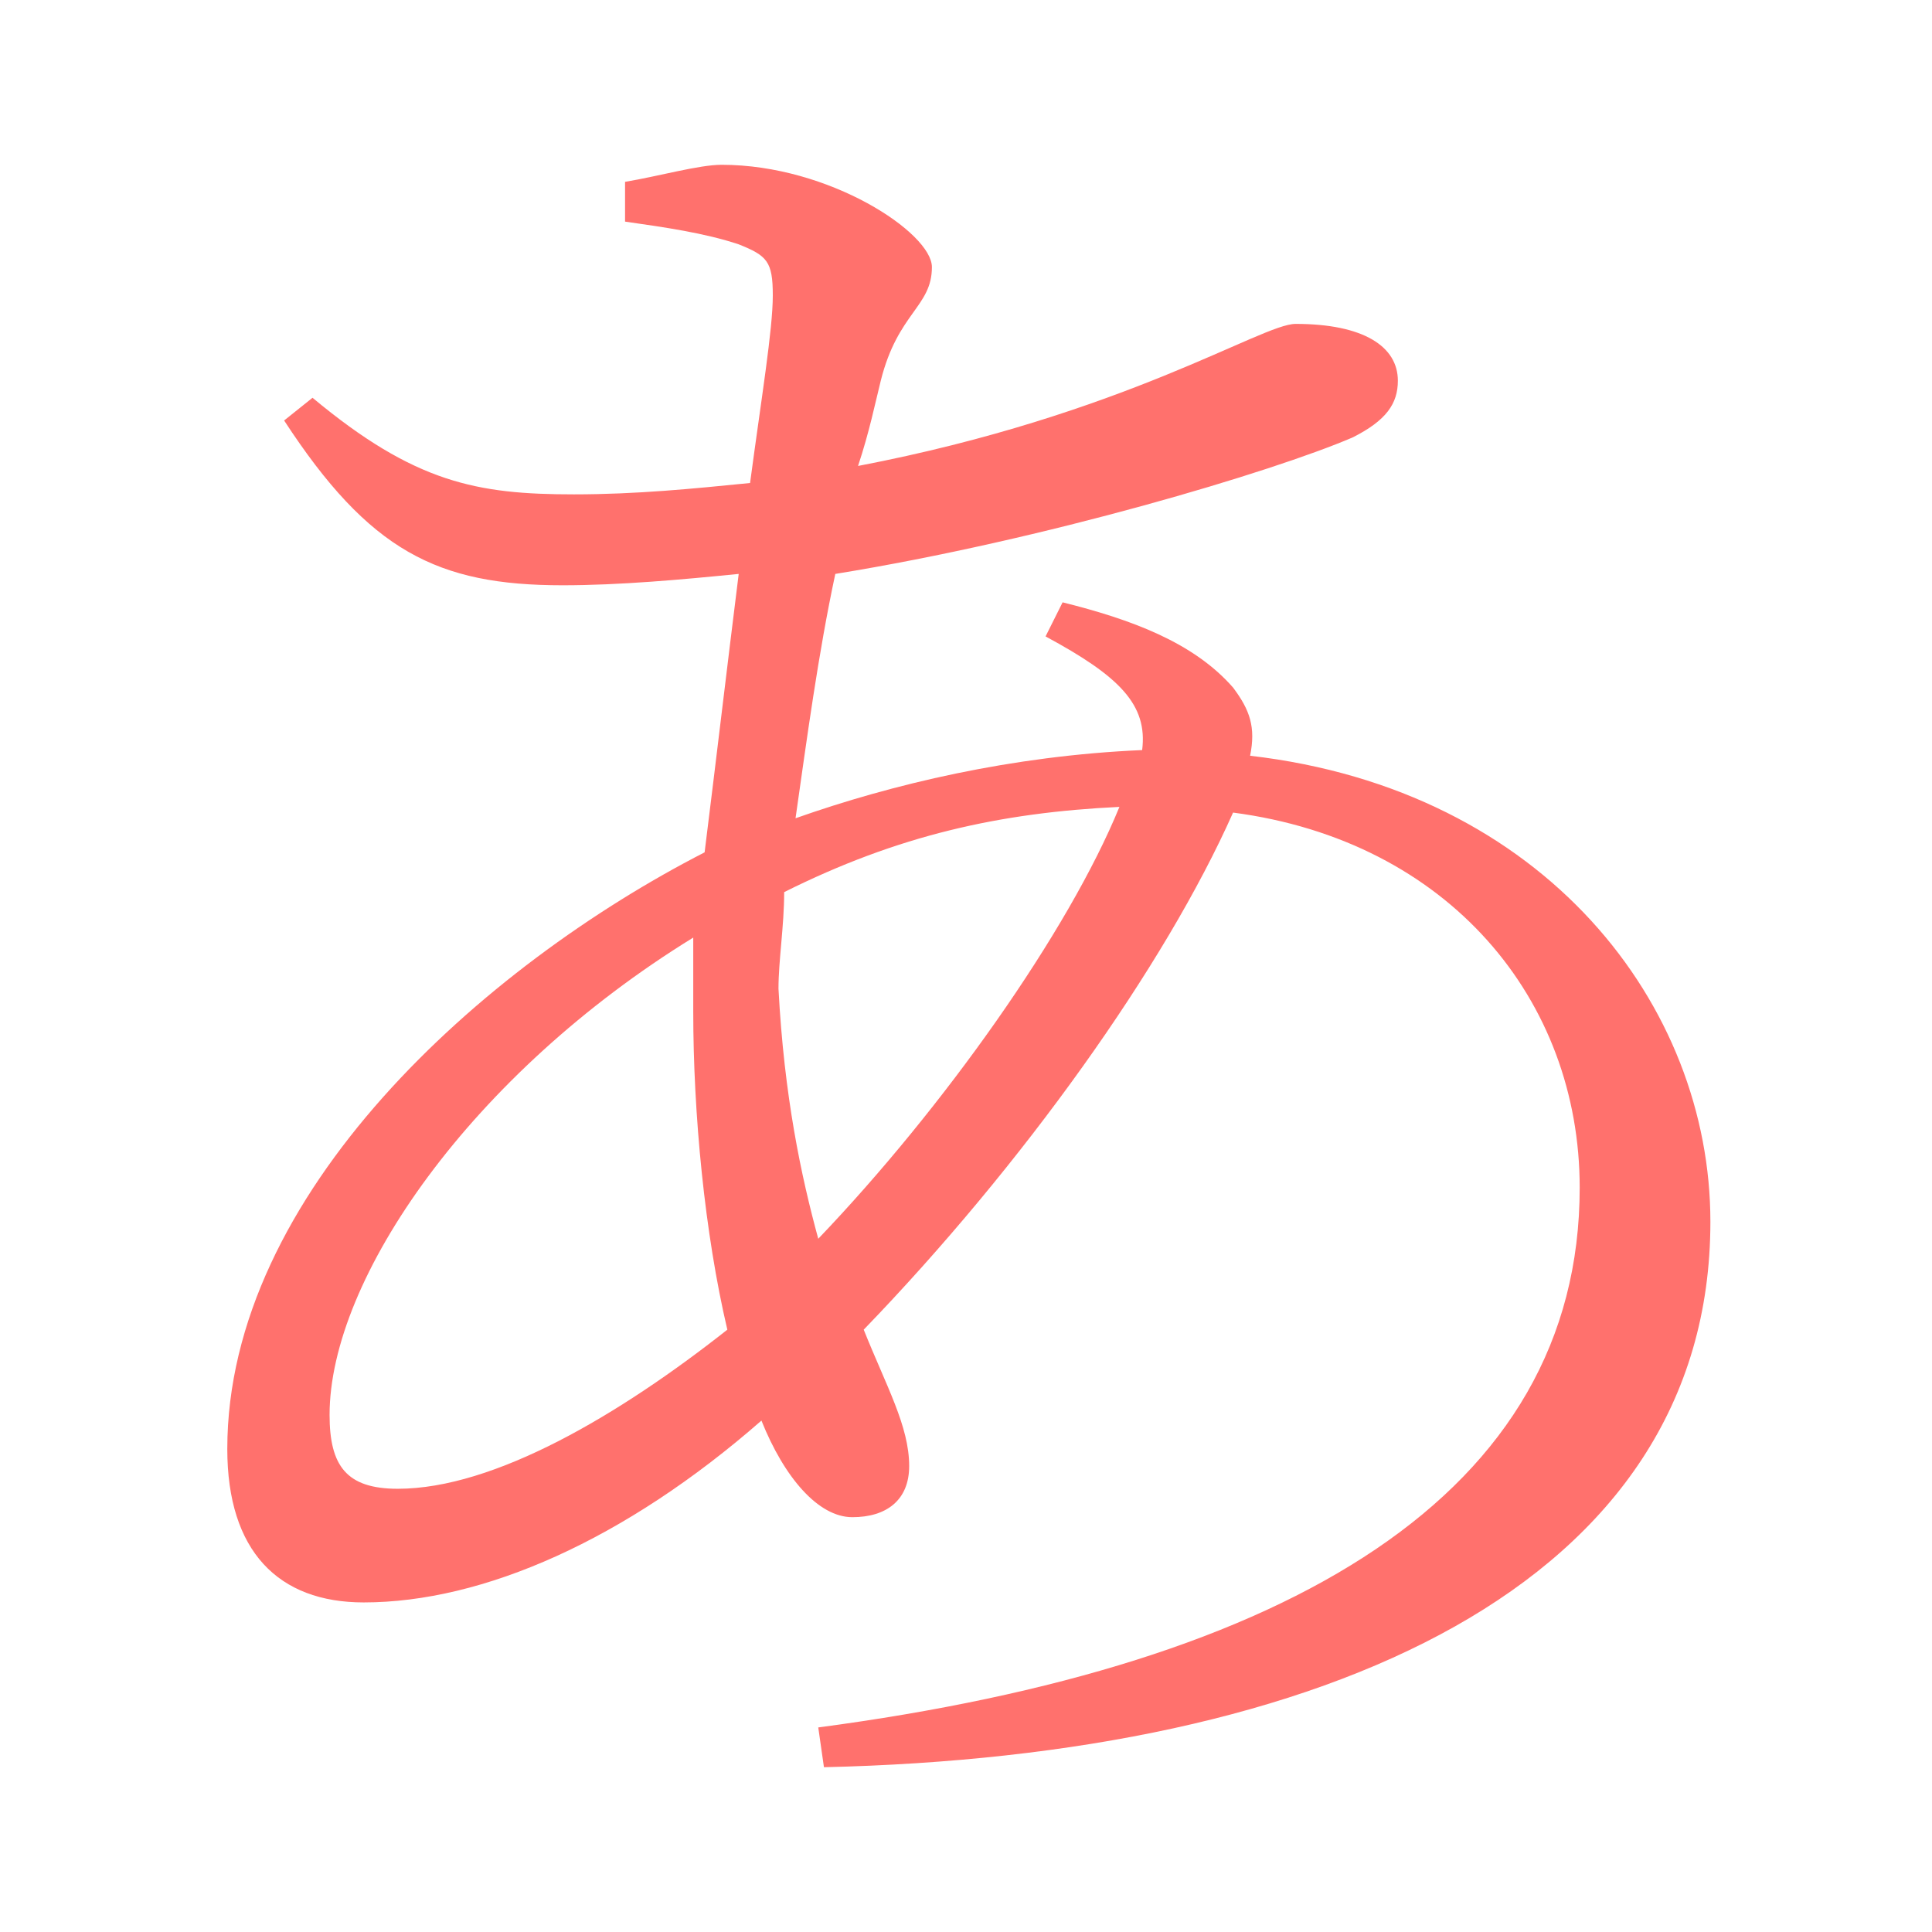 <?xml version="1.0" encoding="utf-8"?>
<!-- Generator: Adobe Illustrator 21.1.0, SVG Export Plug-In . SVG Version: 6.00 Build 0)  -->
<svg version="1.1" id="Layer_1" xmlns="http://www.w3.org/2000/svg" xmlns:xlink="http://www.w3.org/1999/xlink" x="0px" y="0px"
	 viewBox="0 0 34 34" style="enable-background:new 0 0 34 34;" xml:space="preserve">
<style type="text/css">
	.st0{fill:#FF716D;}
</style>
<g>
	<path class="st0" d="M18.7,10.6c1.2,0.3,2.3,0.7,3,1.5c0.3,0.4,0.4,0.7,0.3,1.2c5.2,0.6,8.1,4.4,8.1,8.2c0,6.4-6.8,9.4-15.6,9.6
		l-0.1-0.7c8.3-1.1,13.4-4.1,13.4-9.5c0-3.3-2.3-6.1-6.1-6.6c-1.2,2.7-3.7,6.2-6.5,9.1c0.4,1,0.8,1.7,0.8,2.4c0,0.6-0.4,0.9-1,0.9
		c-0.6,0-1.2-0.7-1.6-1.7c-2.4,2.1-4.9,3.2-7,3.2c-1.5,0-2.4-0.9-2.4-2.7c0-4.5,4.5-8.5,8.4-10.5c0.2-1.6,0.4-3.3,0.6-4.9
		c-1,0.1-2.1,0.2-3.1,0.2c-2.2,0-3.4-0.6-4.9-2.9L5.5,7c1.8,1.5,2.9,1.7,4.6,1.7c1.1,0,2.1-0.1,3.1-0.2c0.2-1.5,0.4-2.7,0.4-3.3
		S13.5,4.5,13,4.3c-0.6-0.2-1.3-0.3-2-0.4l0-0.7c0.6-0.1,1.3-0.3,1.7-0.3c1.9,0,3.7,1.2,3.7,1.8c0,0.7-0.6,0.8-0.9,2
		c-0.1,0.4-0.2,0.9-0.4,1.5c4.7-0.9,7.1-2.5,7.7-2.5c1.2,0,1.8,0.4,1.8,1c0,0.4-0.2,0.7-0.8,1c-1.4,0.6-5.4,1.8-9.1,2.4
		c-0.3,1.4-0.5,2.9-0.7,4.3c1.7-0.6,3.8-1.1,6.1-1.2c0.1-0.8-0.4-1.3-1.7-2L18.7,10.6z M12.8,23.4c-0.4-1.7-0.6-3.8-0.6-5.6
		c0-0.4,0-0.8,0-1.3c-3.9,2.4-6.4,6-6.4,8.4c0,0.9,0.3,1.3,1.2,1.3C8.7,26.2,10.9,24.9,12.8,23.4z M14.4,21.8
		c2.2-2.3,4.4-5.4,5.3-7.6c-2.1,0.1-3.9,0.5-5.9,1.5c0,0.6-0.1,1.2-0.1,1.7C13.8,19.3,14.1,20.7,14.4,21.8z"/>
</g>
</svg>
